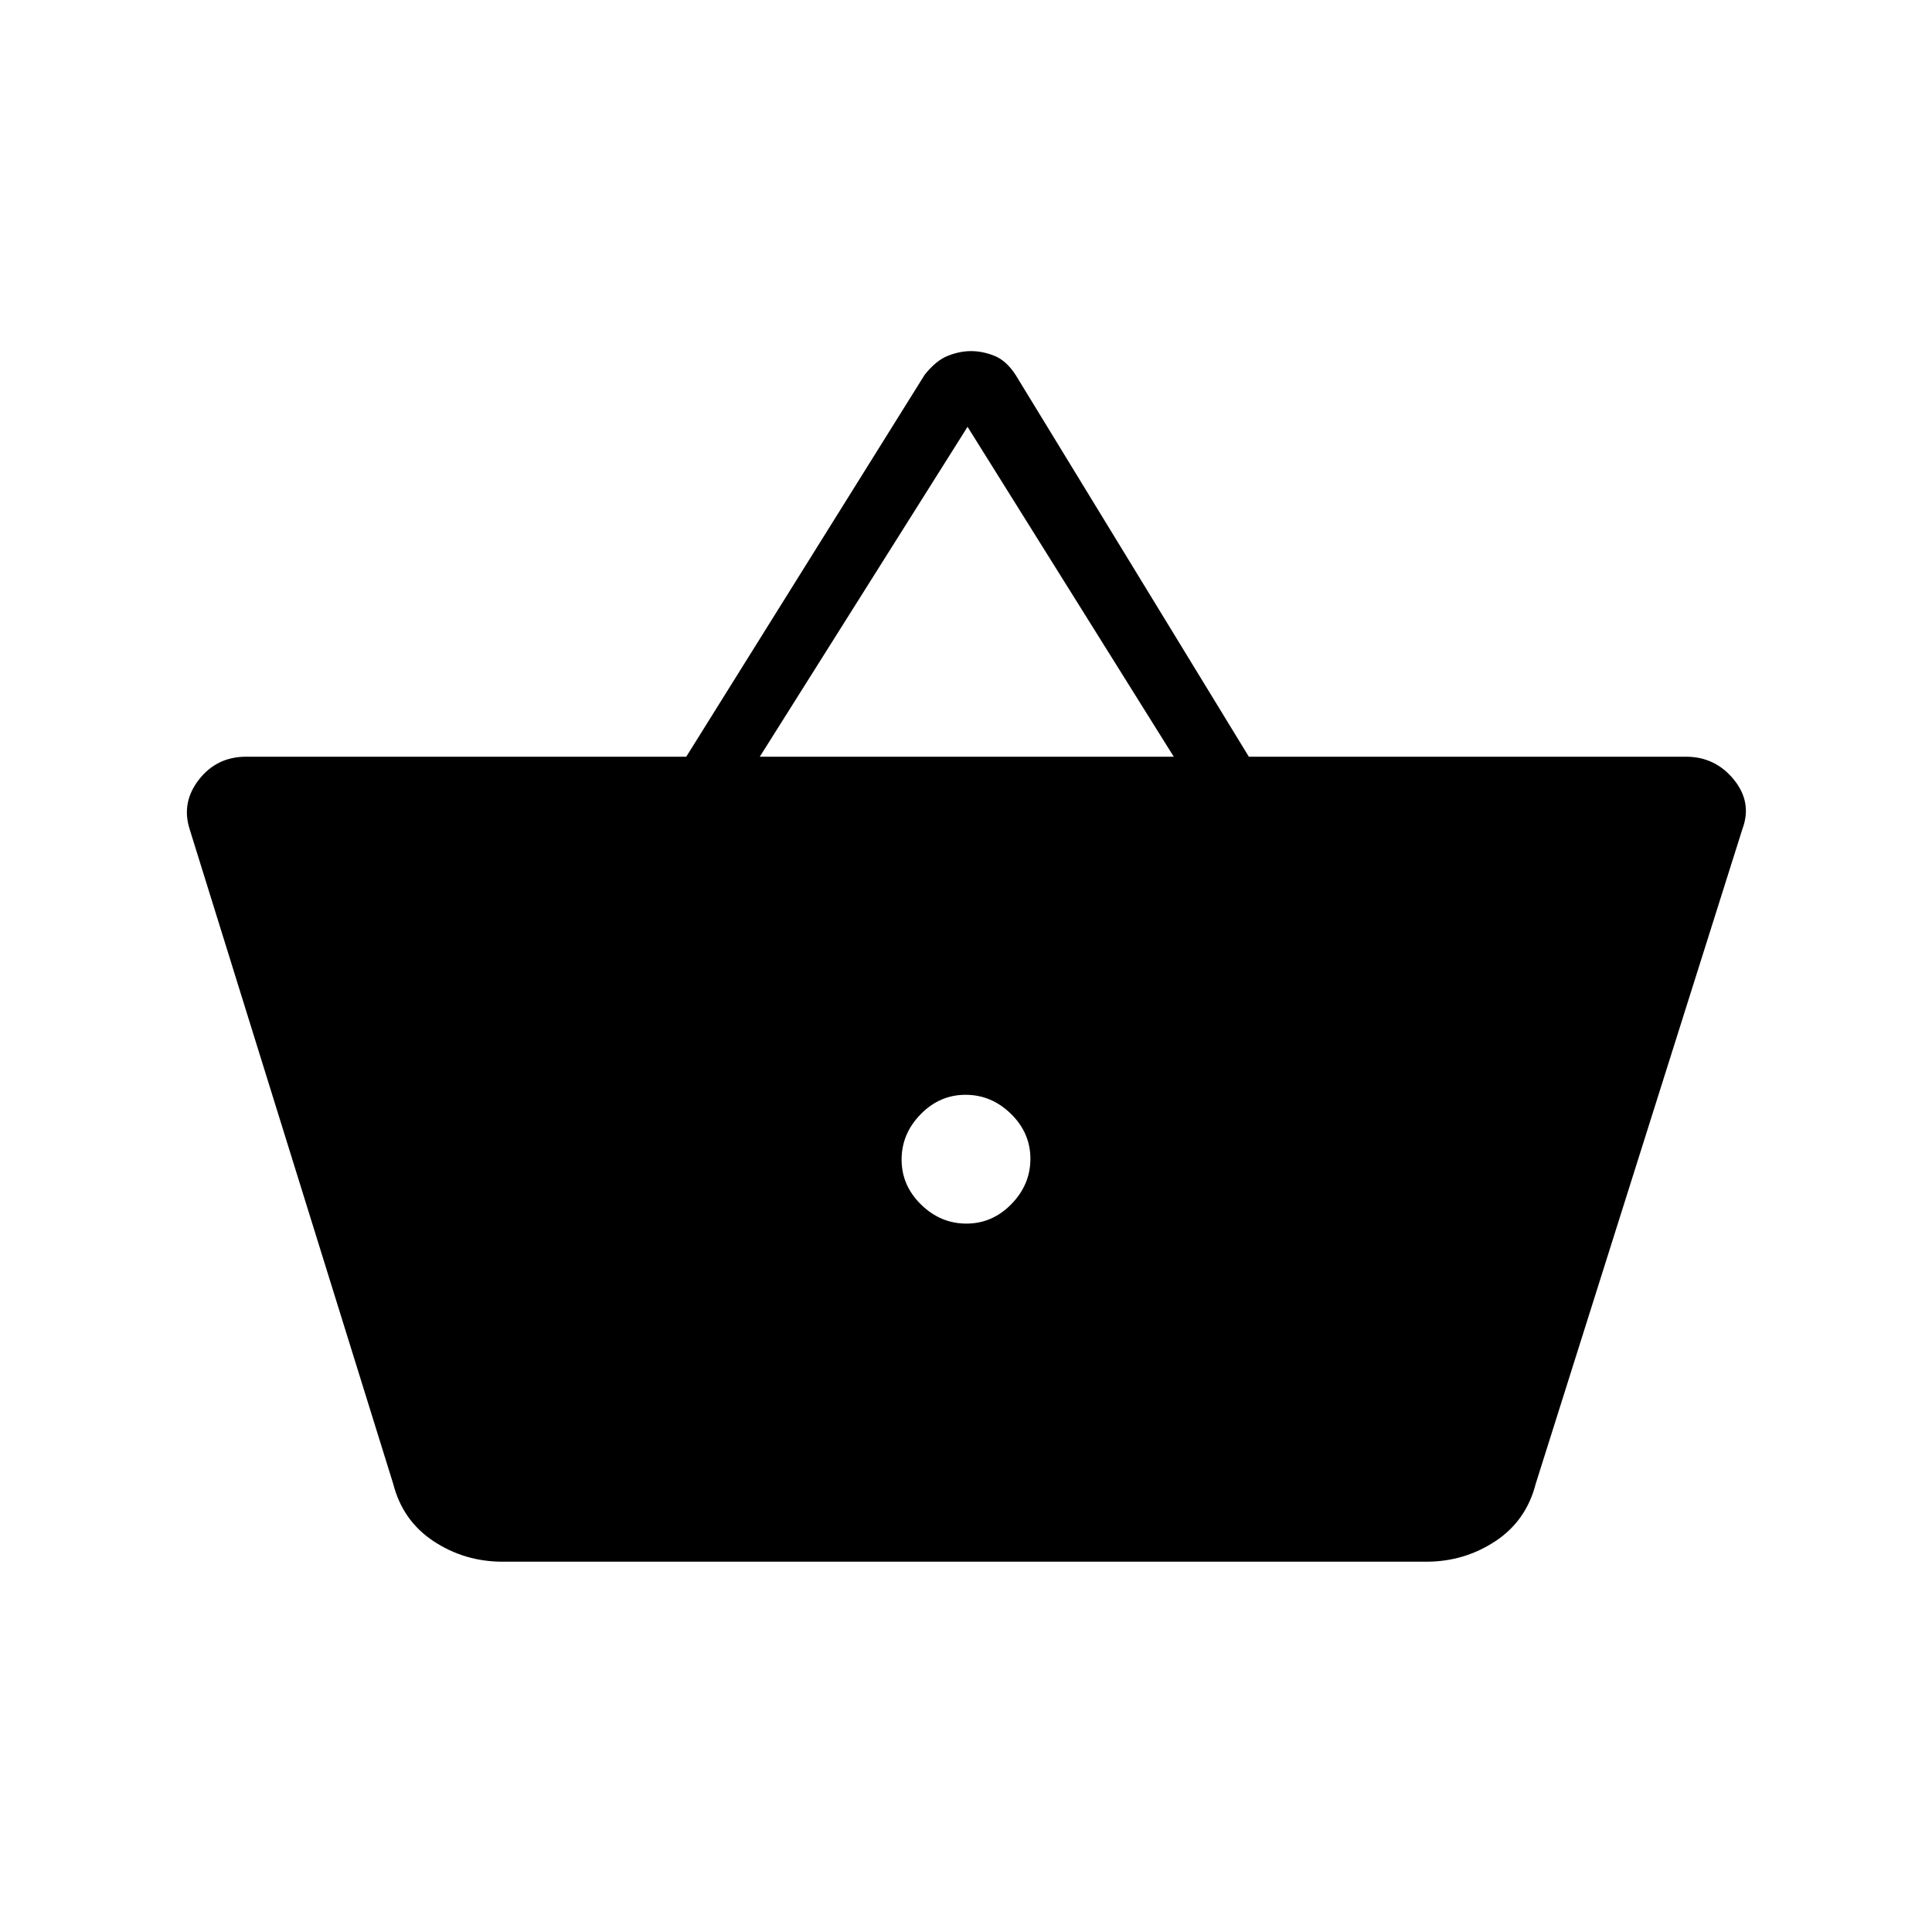 <svg xmlns="http://www.w3.org/2000/svg" height="20" viewBox="0 -960 960 960" width="20"><path d="M249.77-184q-18.88 0-34.29-10.15-15.4-10.16-20.1-28.54L94.23-548q-4.23-13.29 4.64-24.65Q107.73-584 122.31-584H341l118.46-189.77q5.69-7.15 11.58-9.46 5.88-2.31 11.5-2.31 5.61 0 11.5 2.31 5.88 2.31 10.58 9.46L620.54-584h217.15q14.58 0 23.83 11.35 9.25 11.36 4.25 24.65L763.08-222.69q-4.7 18.38-20.1 28.54Q727.57-184 708.69-184H249.77Zm230.44-168q12.87 0 22.33-9.67 9.46-9.68 9.46-22.54 0-12.87-9.67-22.33-9.68-9.46-22.54-9.46-12.87 0-22.33 9.67-9.46 9.68-9.46 22.54 0 12.87 9.67 22.33 9.68 9.46 22.54 9.46ZM377.54-584h205.69L480.77-747.92 377.54-584Z"/></svg>